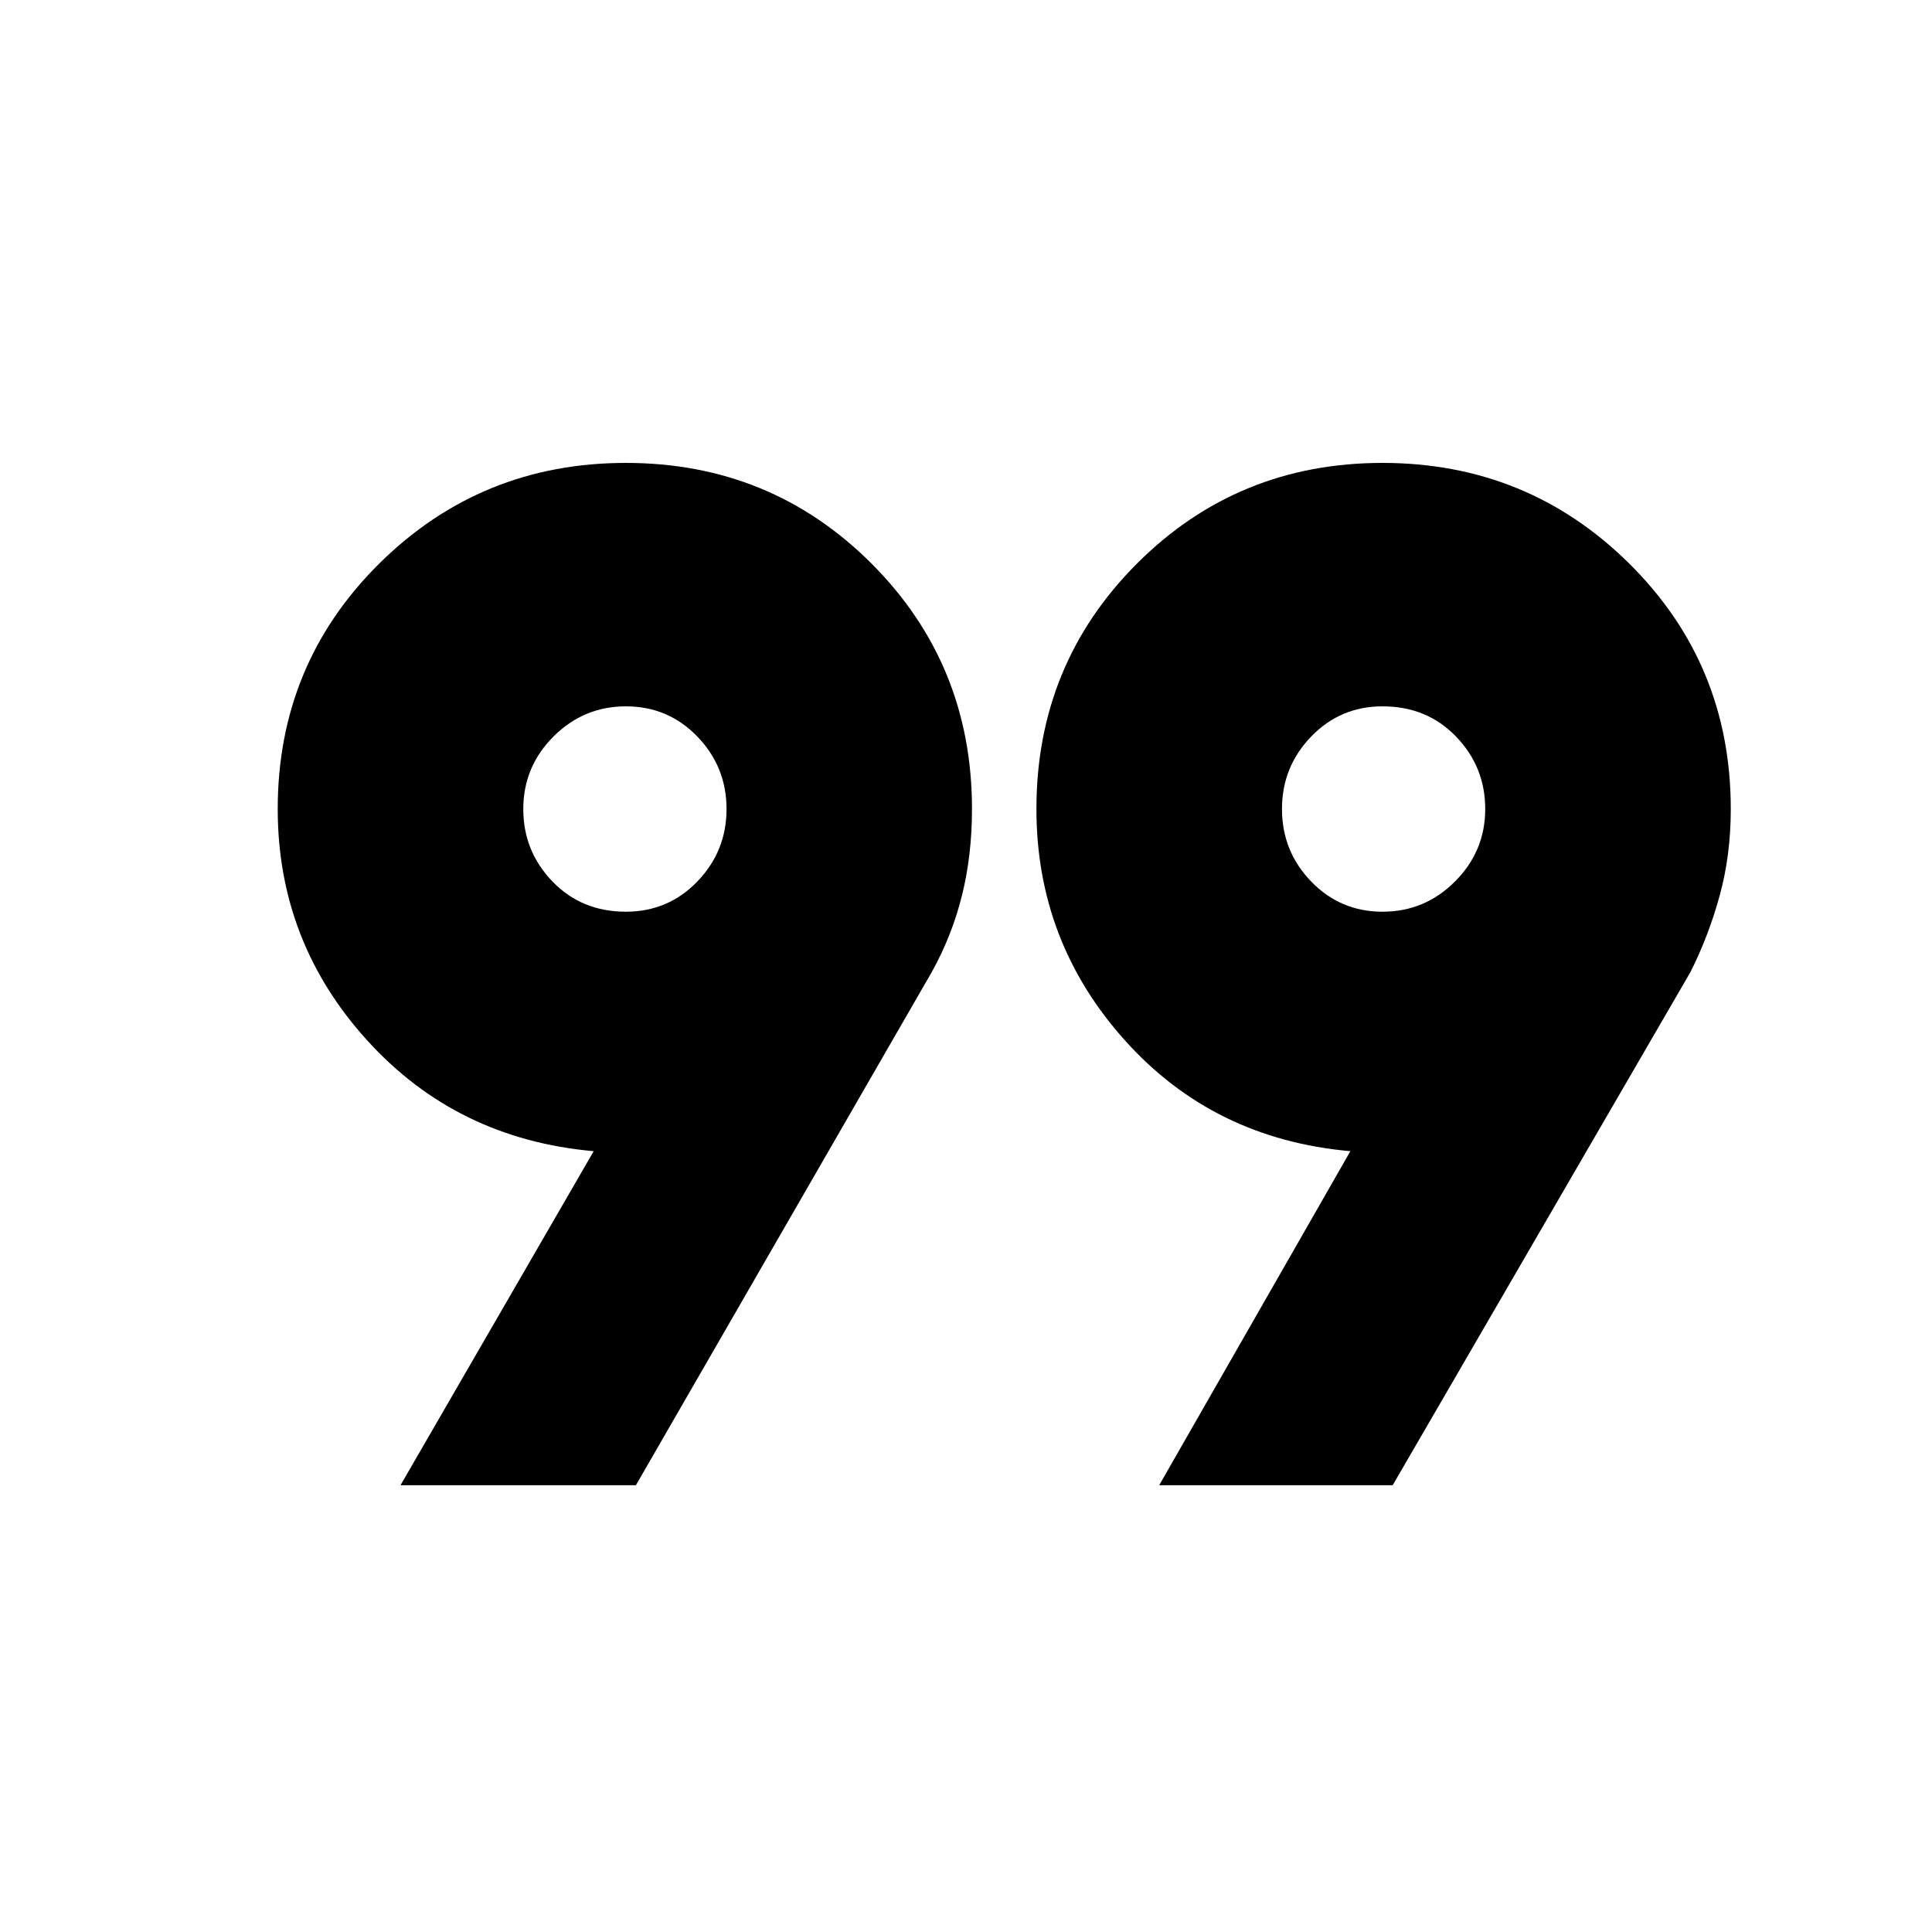 <svg xmlns="http://www.w3.org/2000/svg" height="20" width="20"><path d="M4.146 15.375 6.146 11.917Q6.146 11.917 6.146 11.917Q6.146 11.917 6.146 11.917Q4.729 11.792 3.802 10.771Q2.875 9.75 2.875 8.375Q2.875 6.875 3.927 5.833Q4.979 4.792 6.479 4.792Q7.979 4.792 9.021 5.833Q10.062 6.875 10.062 8.375Q10.062 8.854 9.958 9.271Q9.854 9.688 9.646 10.062L6.583 15.375ZM12 15.375 13.979 11.917Q13.979 11.917 13.979 11.917Q13.979 11.917 13.979 11.917Q12.562 11.792 11.646 10.771Q10.729 9.75 10.729 8.375Q10.729 6.875 11.771 5.833Q12.812 4.792 14.312 4.792Q15.812 4.792 16.865 5.833Q17.917 6.875 17.917 8.375Q17.917 8.854 17.802 9.271Q17.688 9.688 17.5 10.062L14.417 15.375ZM6.479 9.438Q6.917 9.438 7.219 9.125Q7.521 8.812 7.521 8.375Q7.521 7.938 7.219 7.625Q6.917 7.312 6.479 7.312Q6.042 7.312 5.729 7.625Q5.417 7.938 5.417 8.375Q5.417 8.812 5.719 9.125Q6.021 9.438 6.479 9.438ZM14.312 9.438Q14.75 9.438 15.062 9.125Q15.375 8.812 15.375 8.375Q15.375 7.938 15.073 7.625Q14.771 7.312 14.312 7.312Q13.875 7.312 13.573 7.625Q13.271 7.938 13.271 8.375Q13.271 8.812 13.573 9.125Q13.875 9.438 14.312 9.438Z"/></svg>